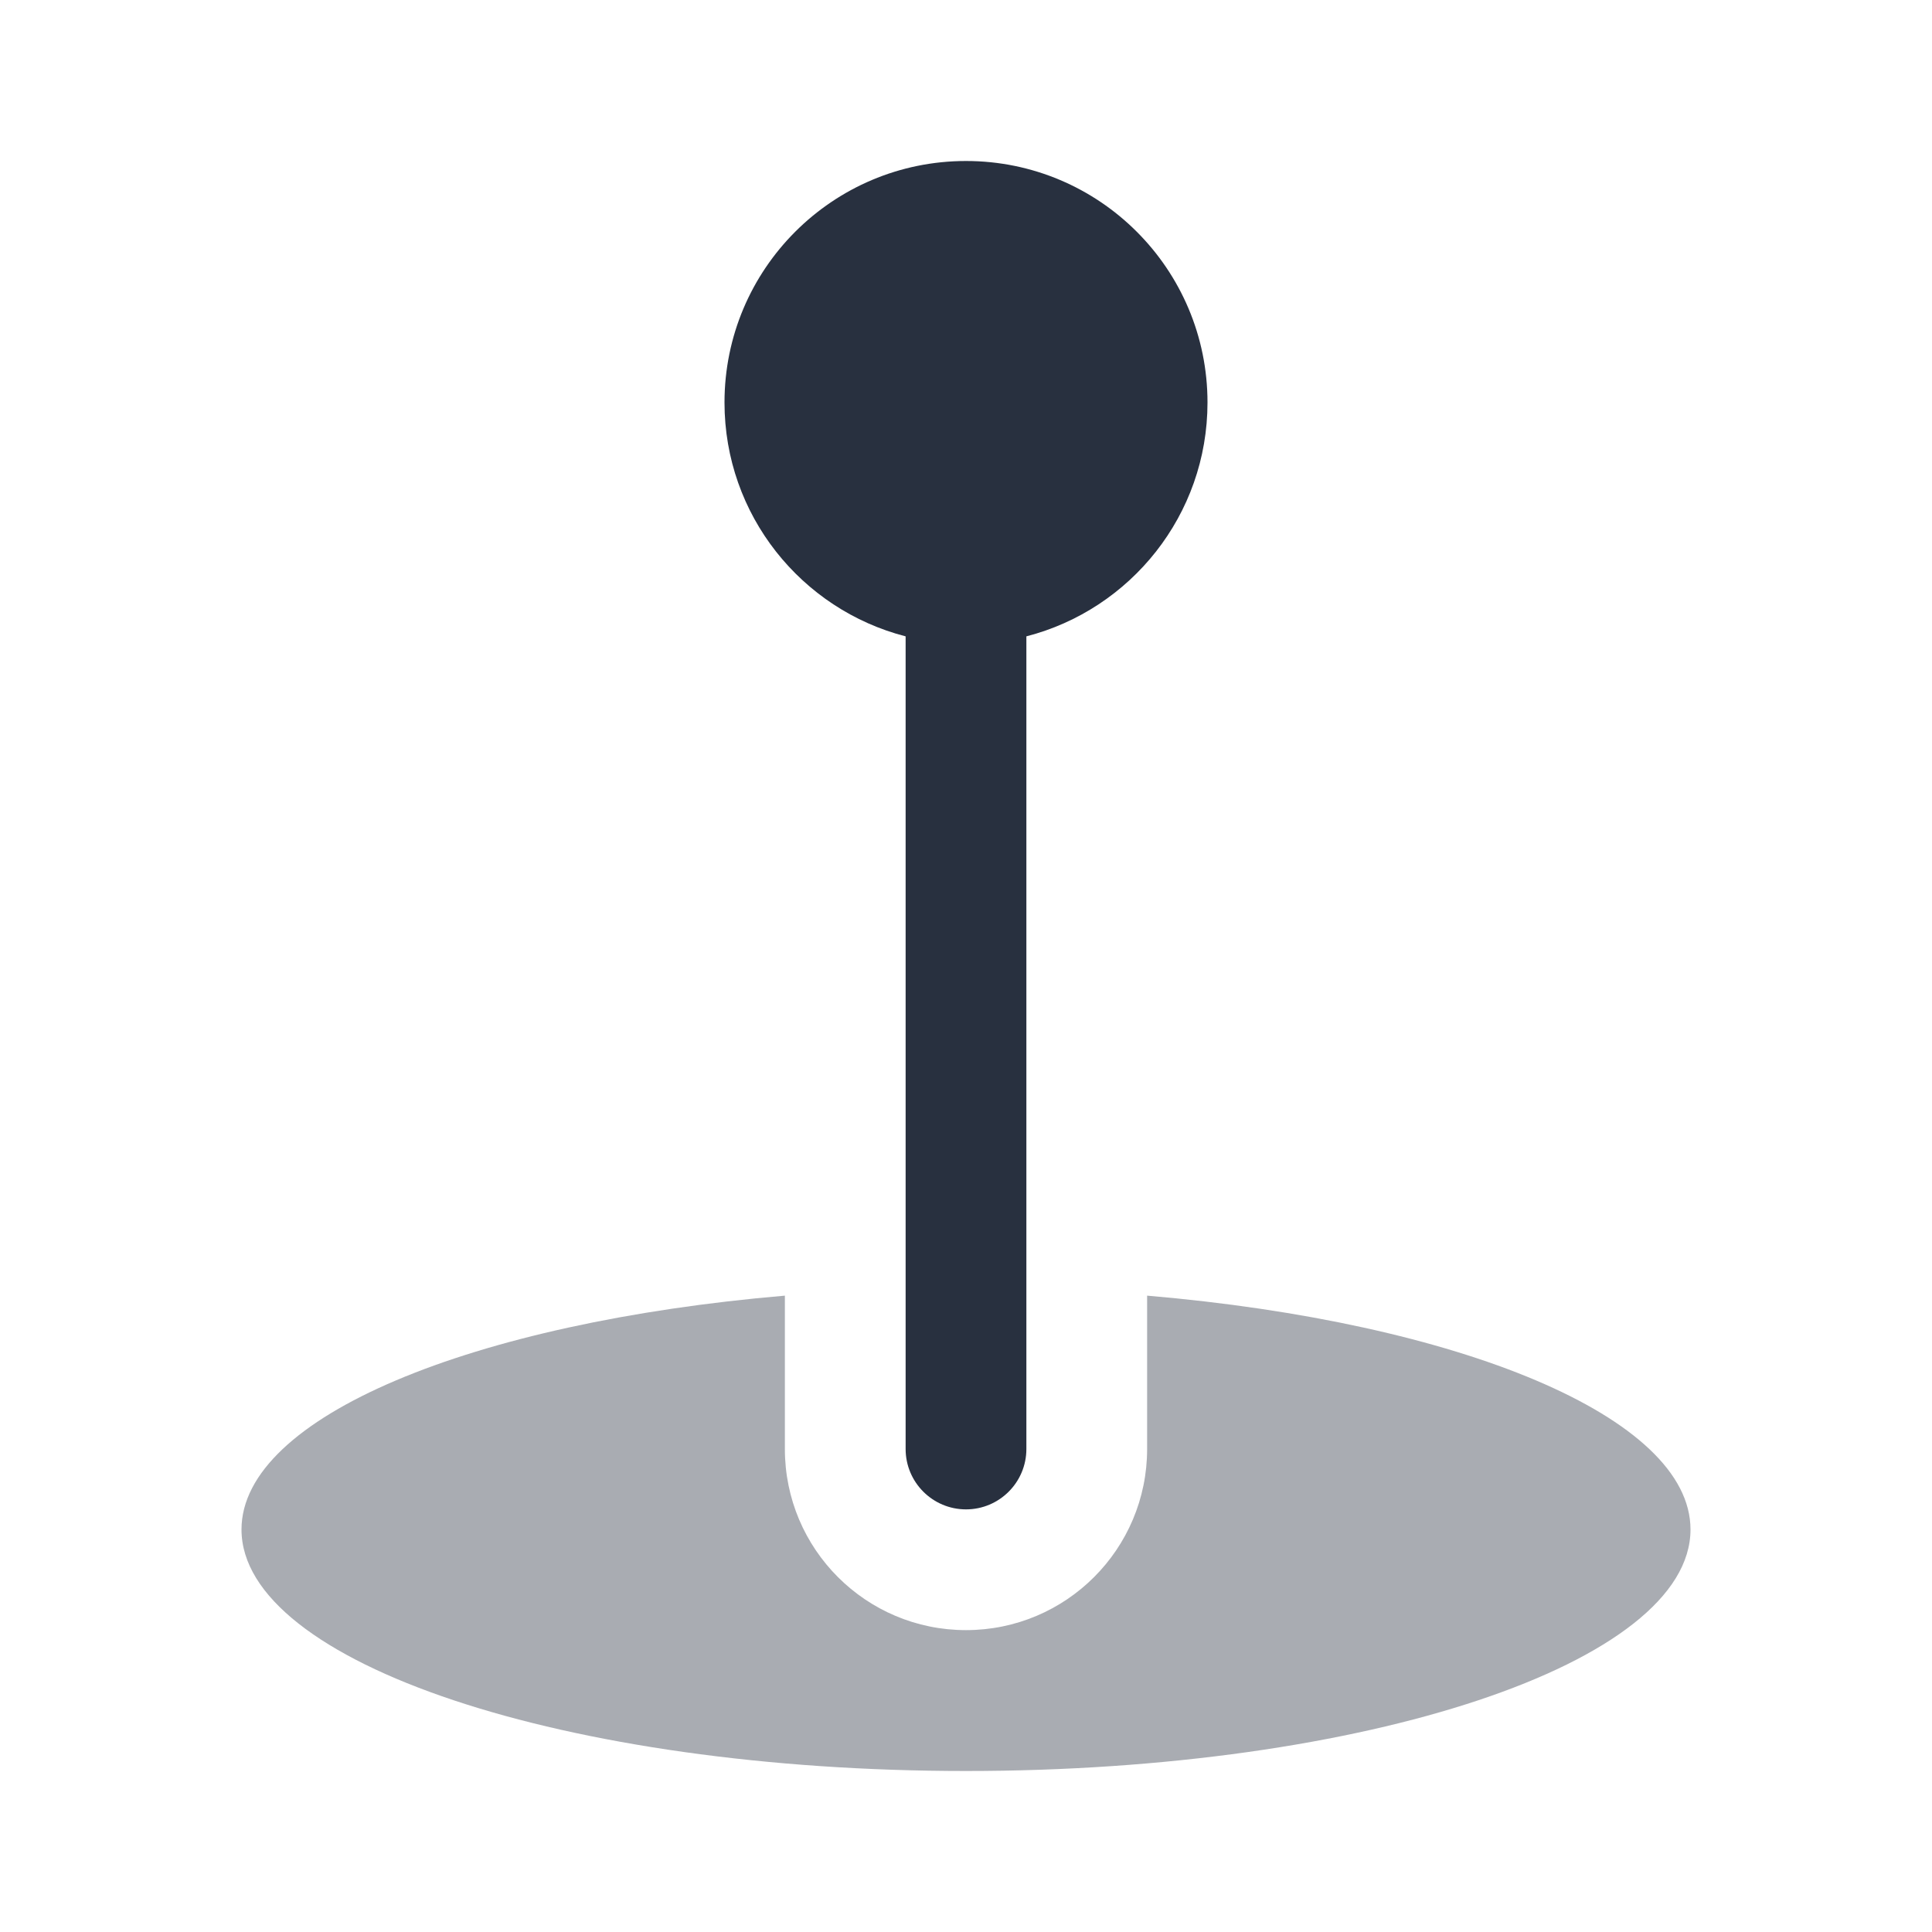 <svg width="24" height="24" viewBox="0 0 24 24" fill="none" xmlns="http://www.w3.org/2000/svg">
    <path opacity="0.4" fill-rule="evenodd" clip-rule="evenodd"
          d="M9.75 16.095C5.868 16.427 3 17.602 3 19C3 20.657 7.029 22 12 22C16.971 22 21 20.657 21 19C21 17.602 18.132 16.427 14.25 16.095V18C14.25 19.243 13.243 20.25 12 20.25C10.757 20.25 9.75 19.243 9.75 18V16.095Z"
          fill="#28303F"/>
    <path fill-rule="evenodd" clip-rule="evenodd"
          d="M12.75 7.905C14.044 7.572 15 6.398 15 5C15 3.343 13.657 2 12 2C10.343 2 9 3.343 9 5C9 6.398 9.956 7.572 11.25 7.905V18C11.25 18.414 11.586 18.75 12 18.75C12.414 18.75 12.75 18.414 12.75 18V7.905Z"
          fill="#28303F"/>
</svg>
